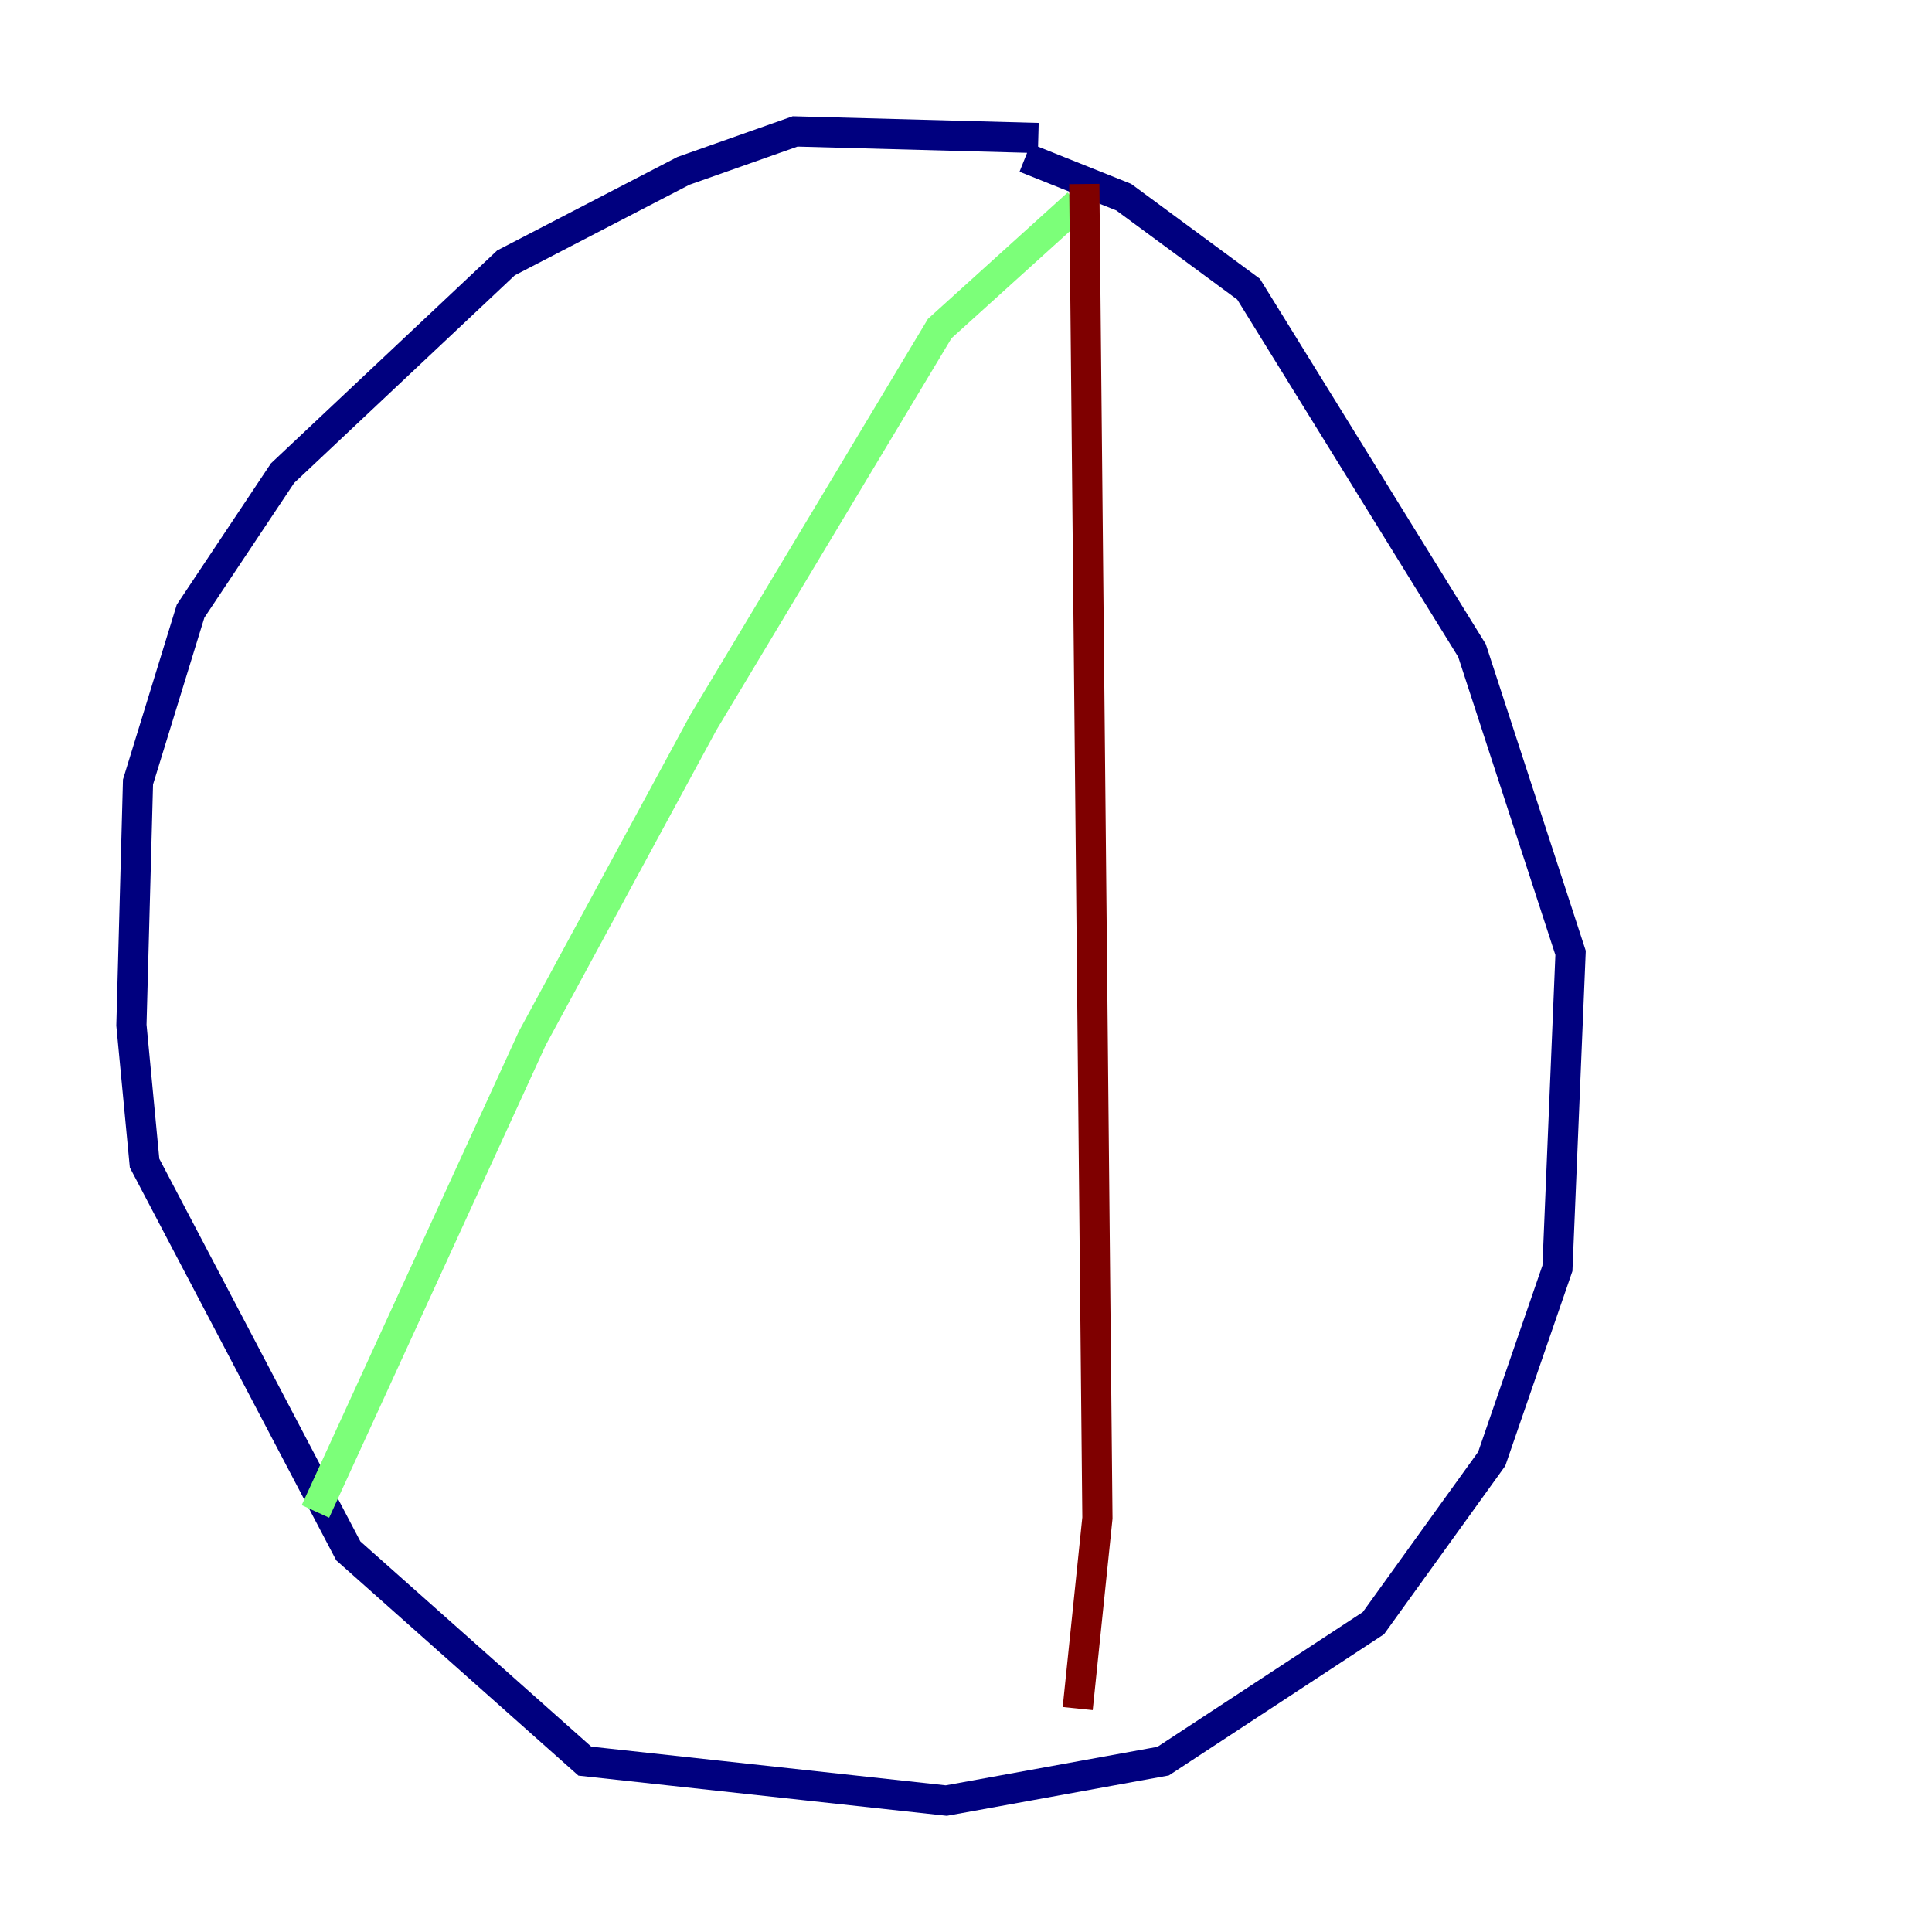 <?xml version="1.0" encoding="utf-8" ?>
<svg baseProfile="tiny" height="128" version="1.2" viewBox="0,0,128,128" width="128" xmlns="http://www.w3.org/2000/svg" xmlns:ev="http://www.w3.org/2001/xml-events" xmlns:xlink="http://www.w3.org/1999/xlink"><defs /><polyline fill="none" points="68.789,9.143 52.68,8.707 45.279,11.32 33.524,17.415 18.721,31.347 12.626,40.49 9.143,51.809 8.707,67.918 9.578,77.061 23.075,102.748 38.748,116.68 62.694,119.293 77.061,116.68 90.993,107.537 98.83,96.653 103.184,84.027 104.054,63.129 97.524,43.102 82.721,19.157 74.449,13.061 67.918,10.449" stroke="#00007f" stroke-width="2" /><polyline fill="none" points="71.401,13.497 62.258,21.769 46.585,47.891 35.265,68.789 20.898,100.136" stroke="#7cff79" stroke-width="2" /><polyline fill="none" points="71.837,12.191 72.707,100.571 71.401,113.197" stroke="#7f0000" stroke-width="2" /></svg>